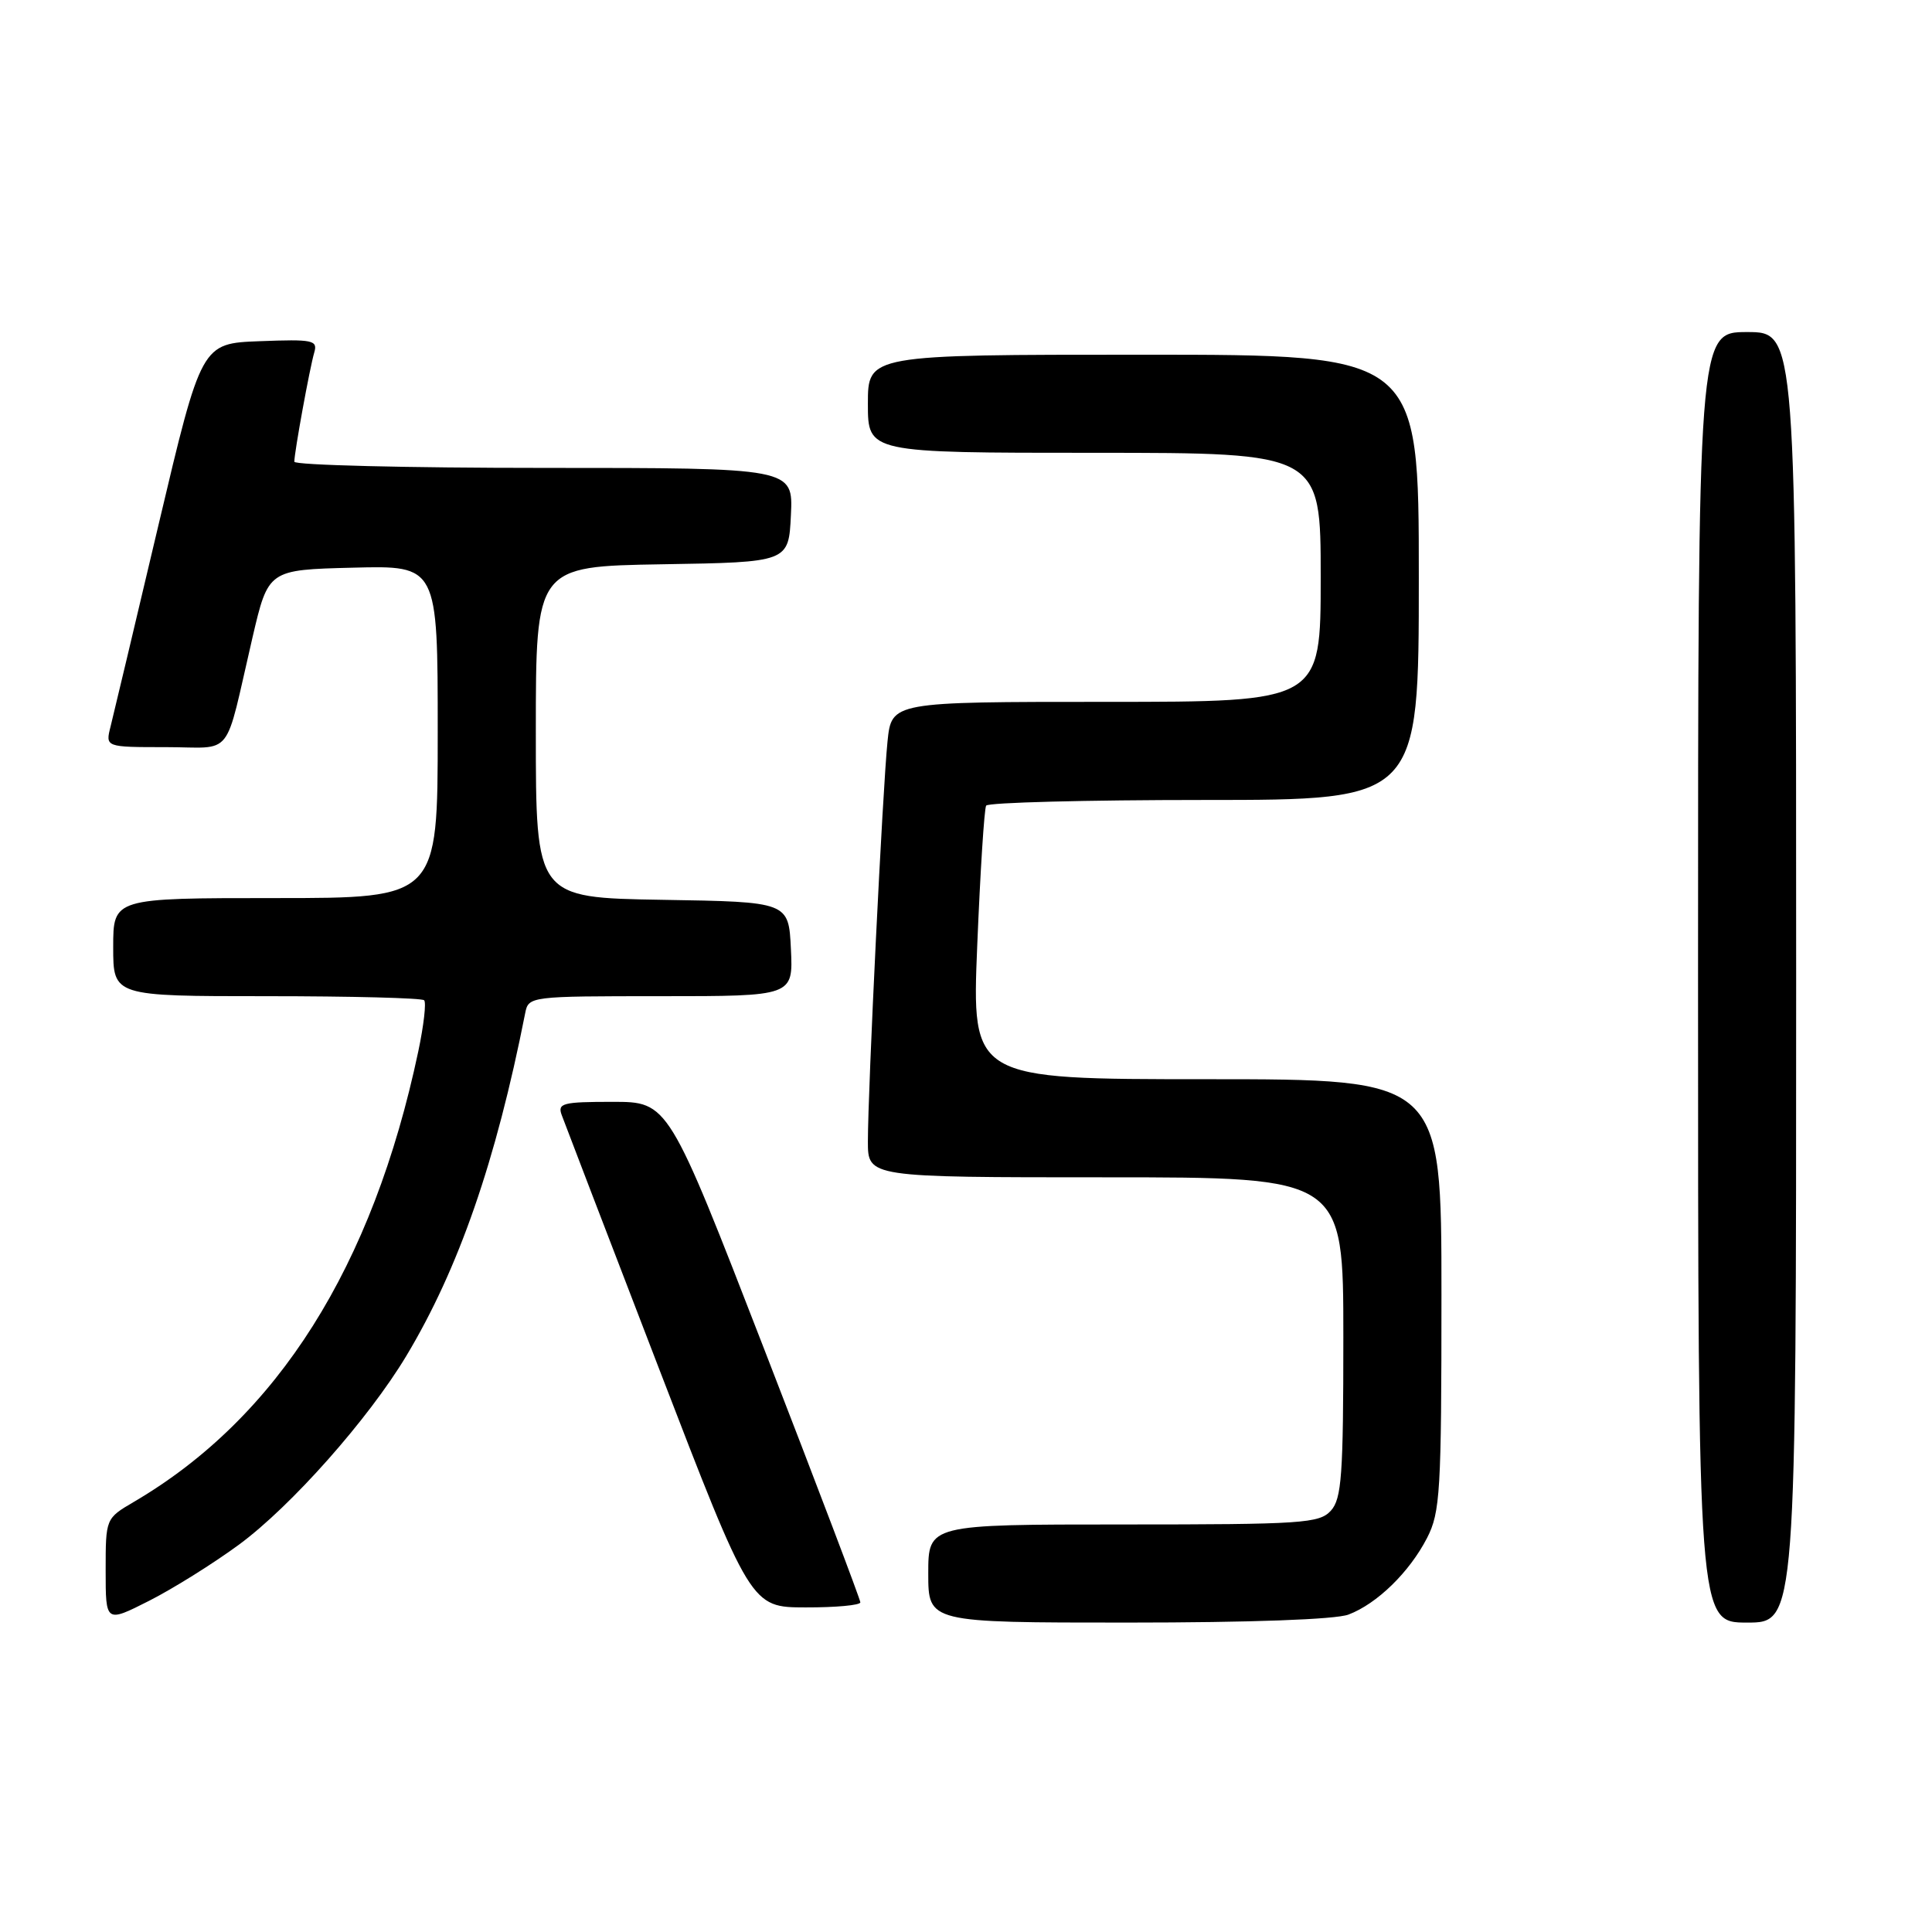 <?xml version="1.0" encoding="UTF-8" standalone="no"?>
<!DOCTYPE svg PUBLIC "-//W3C//DTD SVG 1.1//EN" "http://www.w3.org/Graphics/SVG/1.1/DTD/svg11.dtd" >
<svg xmlns="http://www.w3.org/2000/svg" xmlns:xlink="http://www.w3.org/1999/xlink" version="1.1" viewBox="0 0 256 256">
 <g >
 <path fill="currentColor"
d=" M 31.67 204.67 C 38.58 199.58 48.80 188.05 53.83 179.68 C 60.77 168.13 65.71 153.90 69.59 134.25 C 70.03 132.02 70.19 132.00 87.57 132.00 C 105.10 132.00 105.10 132.00 104.80 125.75 C 104.50 119.50 104.50 119.50 87.75 119.23 C 71.00 118.95 71.00 118.95 71.00 97.00 C 71.00 75.05 71.00 75.05 87.75 74.77 C 104.50 74.50 104.50 74.50 104.80 68.25 C 105.10 62.00 105.10 62.00 72.05 62.00 C 53.87 62.00 39.00 61.63 39.00 61.18 C 39.00 59.94 41.04 48.75 41.64 46.71 C 42.12 45.07 41.47 44.94 34.42 45.21 C 26.69 45.50 26.69 45.50 21.01 69.52 C 17.89 82.72 15.03 94.76 14.65 96.27 C 13.96 99.00 13.96 99.00 21.96 99.00 C 31.13 99.00 29.64 100.87 33.45 84.50 C 35.55 75.50 35.55 75.50 46.77 75.22 C 58.00 74.93 58.00 74.93 58.00 96.97 C 58.00 119.00 58.00 119.00 36.50 119.00 C 15.00 119.00 15.00 119.00 15.00 125.50 C 15.00 132.00 15.00 132.00 35.33 132.00 C 46.52 132.00 55.91 132.24 56.20 132.54 C 56.50 132.83 56.15 135.87 55.43 139.29 C 49.39 167.86 36.77 187.85 17.75 199.00 C 14.00 201.20 14.00 201.20 14.00 208.11 C 14.00 215.03 14.00 215.03 19.75 212.12 C 22.91 210.52 28.27 207.17 31.67 204.67 Z  M 178.68 213.94 C 182.46 212.51 186.76 208.32 189.09 203.79 C 190.84 200.39 191.00 197.66 191.00 171.54 C 191.00 143.00 191.00 143.00 159.88 143.00 C 128.76 143.00 128.76 143.00 129.49 125.25 C 129.89 115.49 130.42 107.16 130.67 106.75 C 130.92 106.34 143.92 106.00 159.56 106.00 C 188.00 106.00 188.00 106.00 188.00 76.50 C 188.00 47.00 188.00 47.00 151.50 47.00 C 115.00 47.00 115.00 47.00 115.00 53.50 C 115.00 60.00 115.00 60.00 145.00 60.00 C 175.00 60.00 175.00 60.00 175.00 76.50 C 175.00 93.00 175.00 93.00 146.57 93.00 C 118.14 93.00 118.14 93.00 117.60 98.25 C 116.96 104.46 115.00 144.41 115.00 151.25 C 115.00 156.00 115.00 156.00 146.50 156.00 C 178.00 156.00 178.00 156.00 178.00 177.17 C 178.00 195.47 177.78 198.59 176.35 200.17 C 174.82 201.85 172.61 202.00 148.85 202.00 C 123.00 202.00 123.00 202.00 123.00 208.50 C 123.00 215.00 123.00 215.00 149.43 215.00 C 165.68 215.00 176.95 214.59 178.68 213.94 Z  M 238.00 129.50 C 238.00 44.00 238.00 44.00 231.50 44.00 C 225.00 44.00 225.00 44.00 225.00 129.50 C 225.00 215.00 225.00 215.00 231.50 215.00 C 238.00 215.00 238.00 215.00 238.00 129.50 Z  M 114.00 212.32 C 114.00 211.95 108.28 196.87 101.28 178.82 C 88.56 146.00 88.56 146.00 81.17 146.00 C 74.56 146.00 73.85 146.18 74.43 147.75 C 74.78 148.71 80.56 163.78 87.28 181.24 C 99.50 212.98 99.50 212.98 106.75 212.99 C 110.74 213.00 114.00 212.70 114.00 212.32 Z "/>
</g>
</svg>